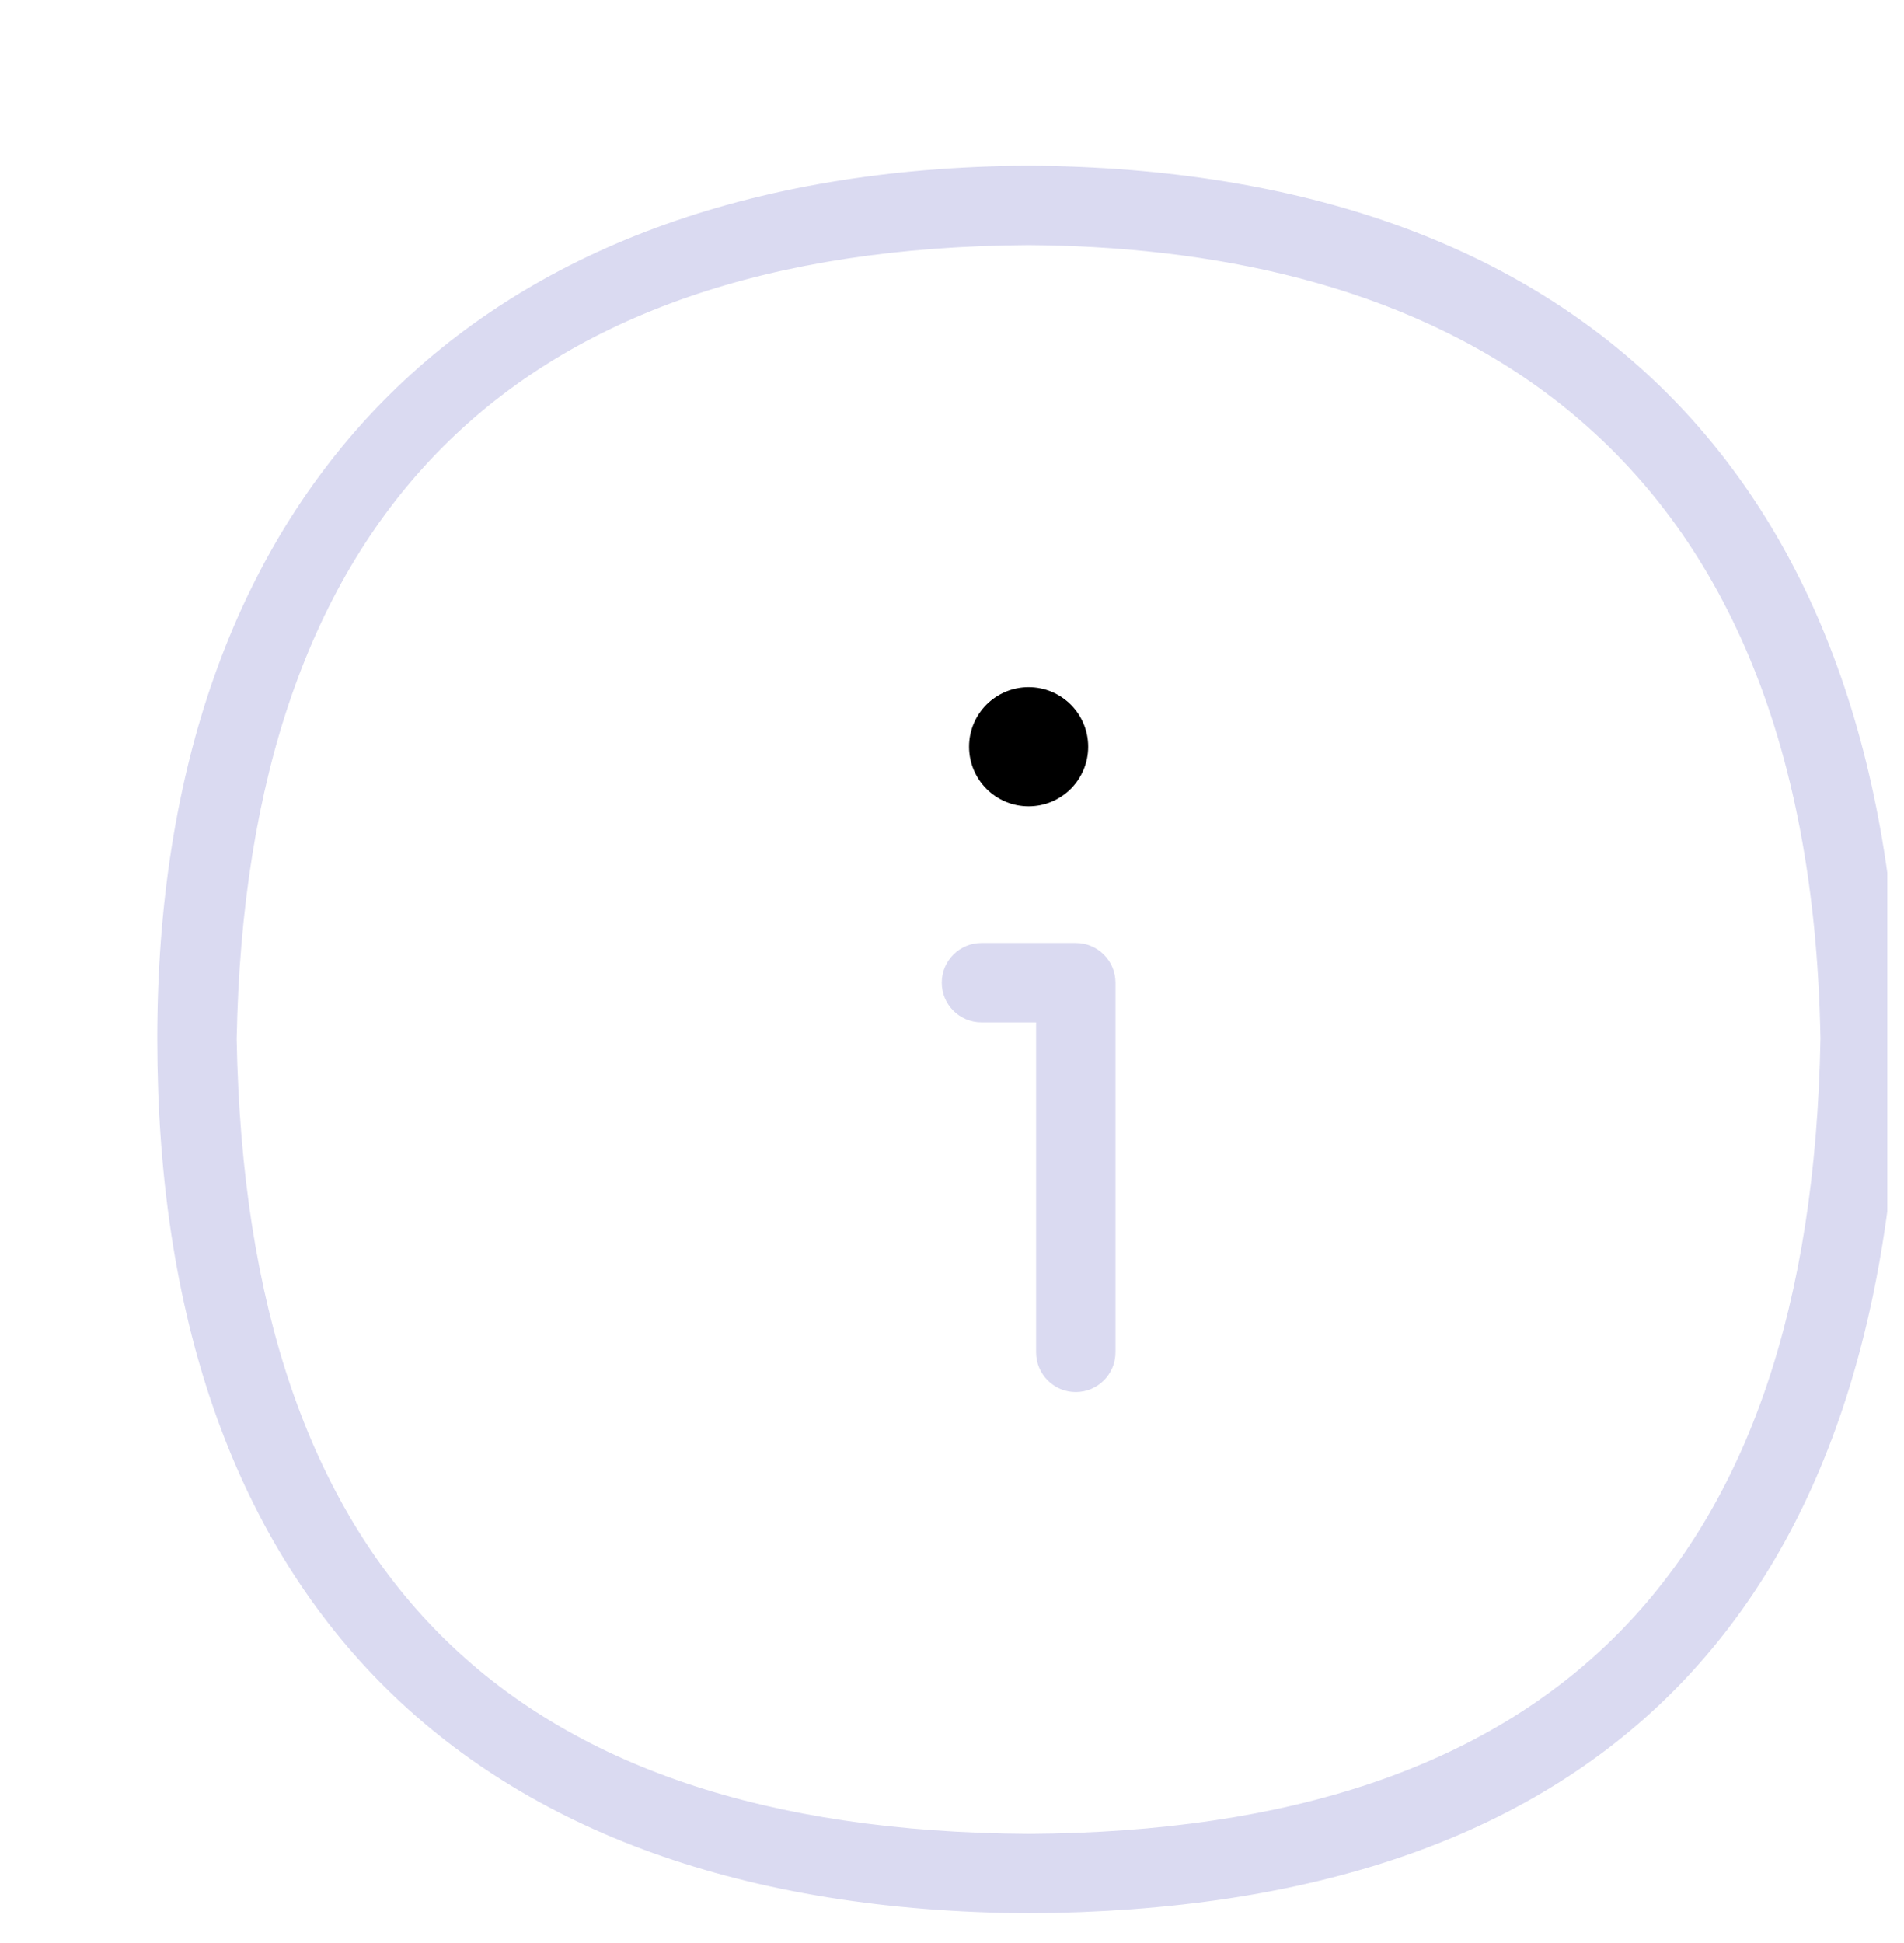 <svg width="50" height="51" viewBox="0 0 50 51" fill="none" xmlns="http://www.w3.org/2000/svg">
<g clip-path="url(#clip0_218_886)">
<path d="M27.006 4.348C12.306 4.44 4.13 13.11 4.13 27.265C4.13 41.79 12.101 50.132 27.018 50.22C41.92 50.132 49.618 42.422 49.894 27.265C49.639 12.582 41.516 4.442 27.006 4.348ZM27.018 48.135C13.282 48.053 6.476 41.233 6.215 27.284C6.465 13.533 13.465 6.519 27.003 6.433C36.33 6.494 47.51 10.165 47.806 27.265C47.552 41.227 40.748 48.053 27.016 48.135H27.018Z" fill="#DADAF1"/>
<path d="M28.25 24.751H25.773C25.198 24.751 24.731 25.218 24.731 25.793C24.731 26.369 25.198 26.836 25.773 26.836H27.208V35.495C27.208 36.071 27.675 36.538 28.25 36.538C28.826 36.538 29.293 36.071 29.293 35.495V25.793C29.293 25.218 28.826 24.751 28.25 24.751Z" fill="#DADAF1"/>
<path d="M27.012 21.164C27.876 21.164 28.576 20.464 28.576 19.6C28.576 18.737 27.876 18.037 27.012 18.037C26.148 18.037 25.448 18.737 25.448 19.6C25.448 20.464 26.148 21.164 27.012 21.164Z" fill="black"/>
</g>
<defs>
<clipPath id="clip0_218_886">
<rect width="49.315" height="49.892" fill="white" transform="translate(0.246 0.631)"/>
</clipPath>
</defs>
</svg>
